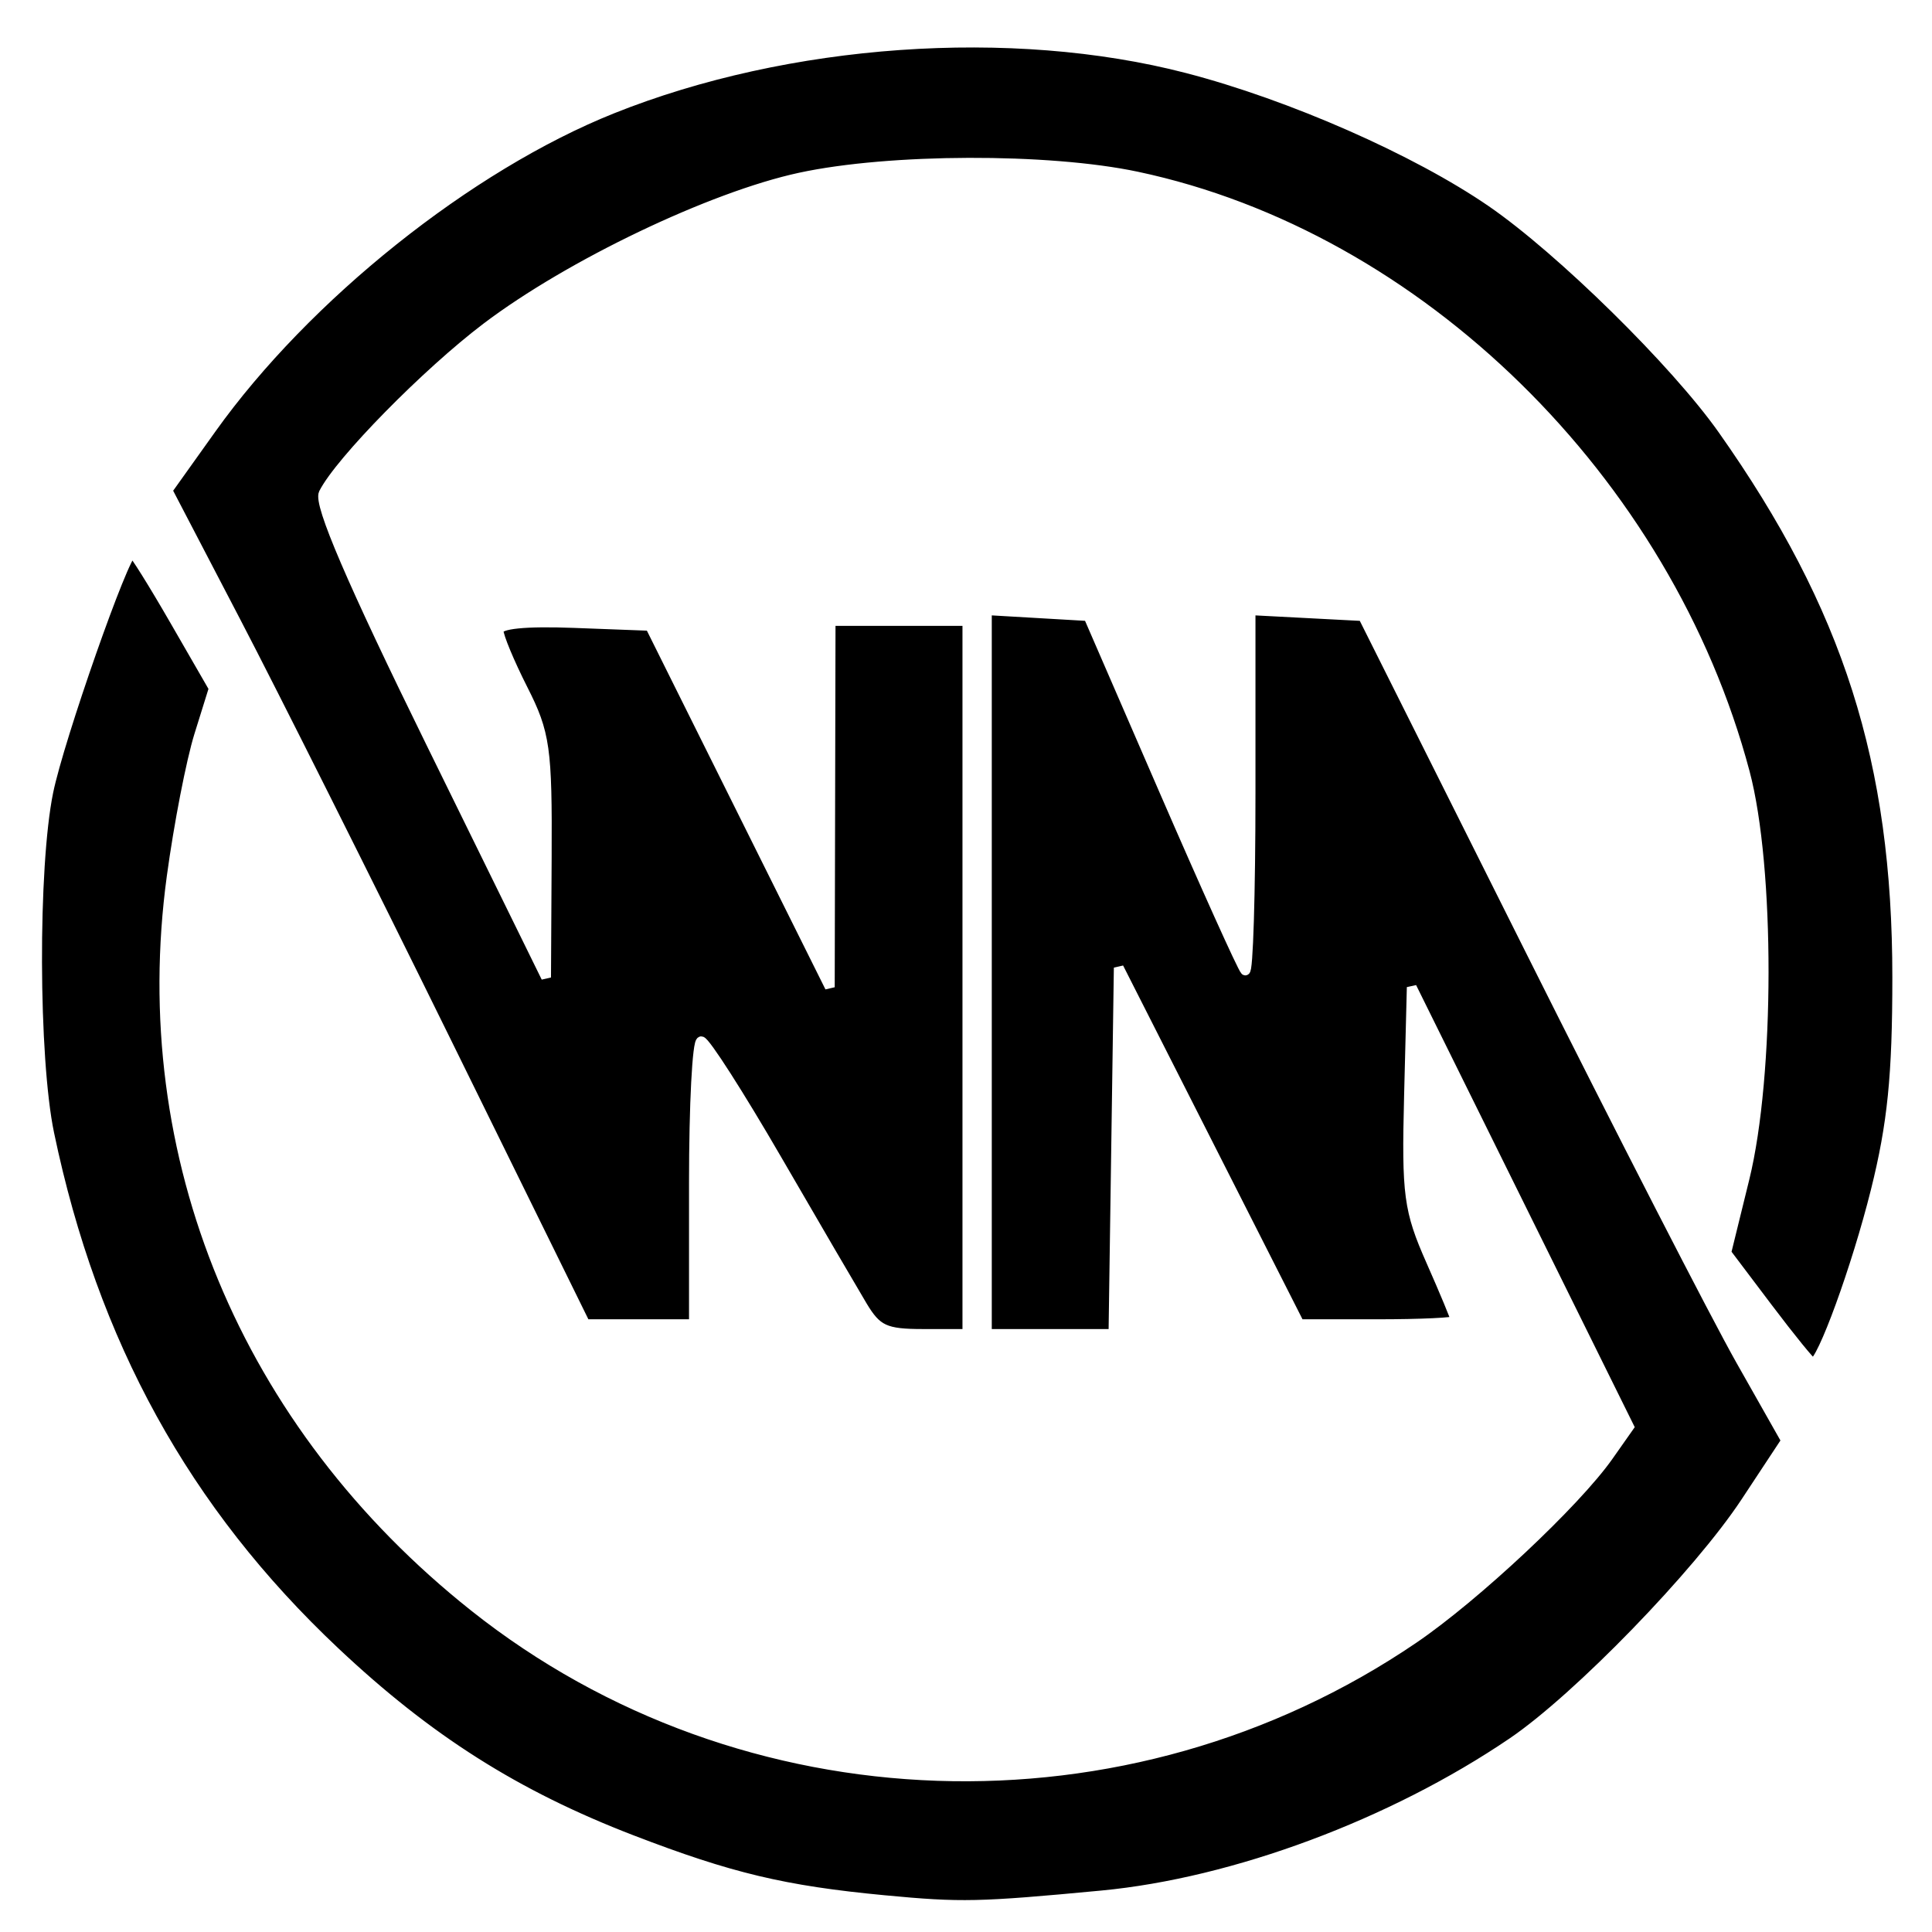 <svg width="400" height="400" xmlns="http://www.w3.org/2000/svg">
 <!-- Created with Method Draw - http://github.com/duopixel/Method-Draw/ -->

 <g>
  <title>background</title>
  <rect fill="#fff" id="canvas_background" height="402" width="402" y="-1" x="-1"/>
  <g display="none" overflow="visible" y="0" x="0" height="100%" width="100%" id="canvasGrid">
   <rect fill="url(#gridpattern)" stroke-width="0" y="0" x="0" height="100%" width="100%"/>
  </g>
 </g>
 <g>
  <title>Layer 1</title>
  <defs>
   <stop stop-color="#ffffff" id="svg_20"/>
   <stop stop-color="#ff0000" id="svg_19"/>
   <stop stop-color="#ffffff" id="svg_18"/>
   <stop stop-color="#ff0000" id="svg_17"/>
  </defs>
  <g stroke="null" id="svg_25">
   <g stroke="null" transform="matrix(2.022,0,0,2.022,-712.097,-720.269) " id="svg_14">
    <g stroke="null" id="svg_15">
     <path stroke="#fff" fill="#000" fill-rule="nonzero" id="svg_16" d="m442.725,550.777c-10.264,-0.973 -15.784,-2.289 -25.853,-6.166c-11.866,-4.569 -20.844,-10.258 -30.422,-19.28c-15.298,-14.41 -24.747,-31.551 -29.23,-53.029c-1.616,-7.739 -1.67,-27.294 -0.097,-35c1.114,-5.459 7.793,-24.5 8.593,-24.5c0.185,0 2.138,3.126 4.341,6.946l4.005,6.946l-1.498,4.804c-0.824,2.642 -2.091,9.166 -2.814,14.497c-3.883,28.602 7.507,56.092 30.962,74.731c27.546,21.889 66.859,23.234 96.192,3.29c6.333,-4.306 16.607,-13.934 19.968,-18.714l2.11,-3l-11.128,-22.5l-11.128,-22.5l-0.282,11.15c-0.255,10.103 -0.044,11.687 2.25,16.874c1.392,3.149 2.532,5.894 2.532,6.1c0,0.207 -3.598,0.376 -7.995,0.376l-7.995,0l-9.255,-18.25l-9.255,-18.25l-0.272,18.75l-0.272,18.75l-6.478,0l-6.478,0l0,-37.052l0,-37.052l5.193,0.302l5.193,0.302l7.752,17.861c4.263,9.824 8.002,18.111 8.307,18.417c0.305,0.305 0.555,-7.867 0.555,-18.161l0,-18.717l5.75,0.3l5.75,0.3l17.021,34c9.361,18.7 19.112,37.696 21.669,42.214l4.649,8.214l-4.148,6.286c-4.849,7.348 -17.174,20.053 -23.866,24.601c-12.301,8.361 -28.484,14.391 -42.072,15.676c-12.567,1.188 -14.396,1.228 -22.252,0.483l-0,0zm90.473,-60.627l-4.267,-5.652l1.868,-7.598c2.603,-10.586 2.62,-31.866 0.034,-41.598c-7.959,-29.952 -33.418,-54.904 -62.254,-61.013c-9.072,-1.922 -25.321,-1.873 -34.482,0.104c-9.058,1.955 -23.582,8.901 -32.106,15.353c-6.127,4.639 -15.011,13.682 -16.677,16.976c-0.55,1.087 2.877,9.063 10.99,25.579l11.788,24l0.067,-12.283c0.061,-11.193 -0.155,-12.721 -2.434,-17.217c-1.375,-2.713 -2.5,-5.417 -2.5,-6.009c0,-0.7 2.707,-0.973 7.75,-0.783l7.75,0.292l9.209,18.5l9.209,18.5l0.041,-18.75l0.041,-18.75l7,0l7,0l0,36.5l0,36.5l-4.515,0c-3.915,0 -4.745,-0.385 -6.25,-2.897c-0.954,-1.594 -4.885,-8.329 -8.735,-14.968c-3.85,-6.639 -7.338,-12.085 -7.75,-12.103c-0.412,-0.018 -0.75,6.493 -0.75,14.468l0,14.5l-5.558,0l-5.558,0l-14.389,-29.25c-7.914,-16.087 -17.541,-35.298 -21.395,-42.69l-7.006,-13.44l4.485,-6.286c9.7,-13.593 26.358,-26.895 41.041,-32.774c17.972,-7.195 40.918,-8.814 58.878,-4.154c10.602,2.75 23.469,8.411 31.182,13.717c7.084,4.874 18.822,16.417 23.652,23.261c12.827,18.172 17.88,34.031 17.88,56.114c-0,10.062 -0.498,14.999 -2.205,21.843c-1.96,7.861 -5.531,17.657 -6.436,17.657c-0.183,0 -2.253,-2.543 -4.6,-5.652l0,0z"/>
    </g>
   </g>
  </g>
 </g>
</svg>